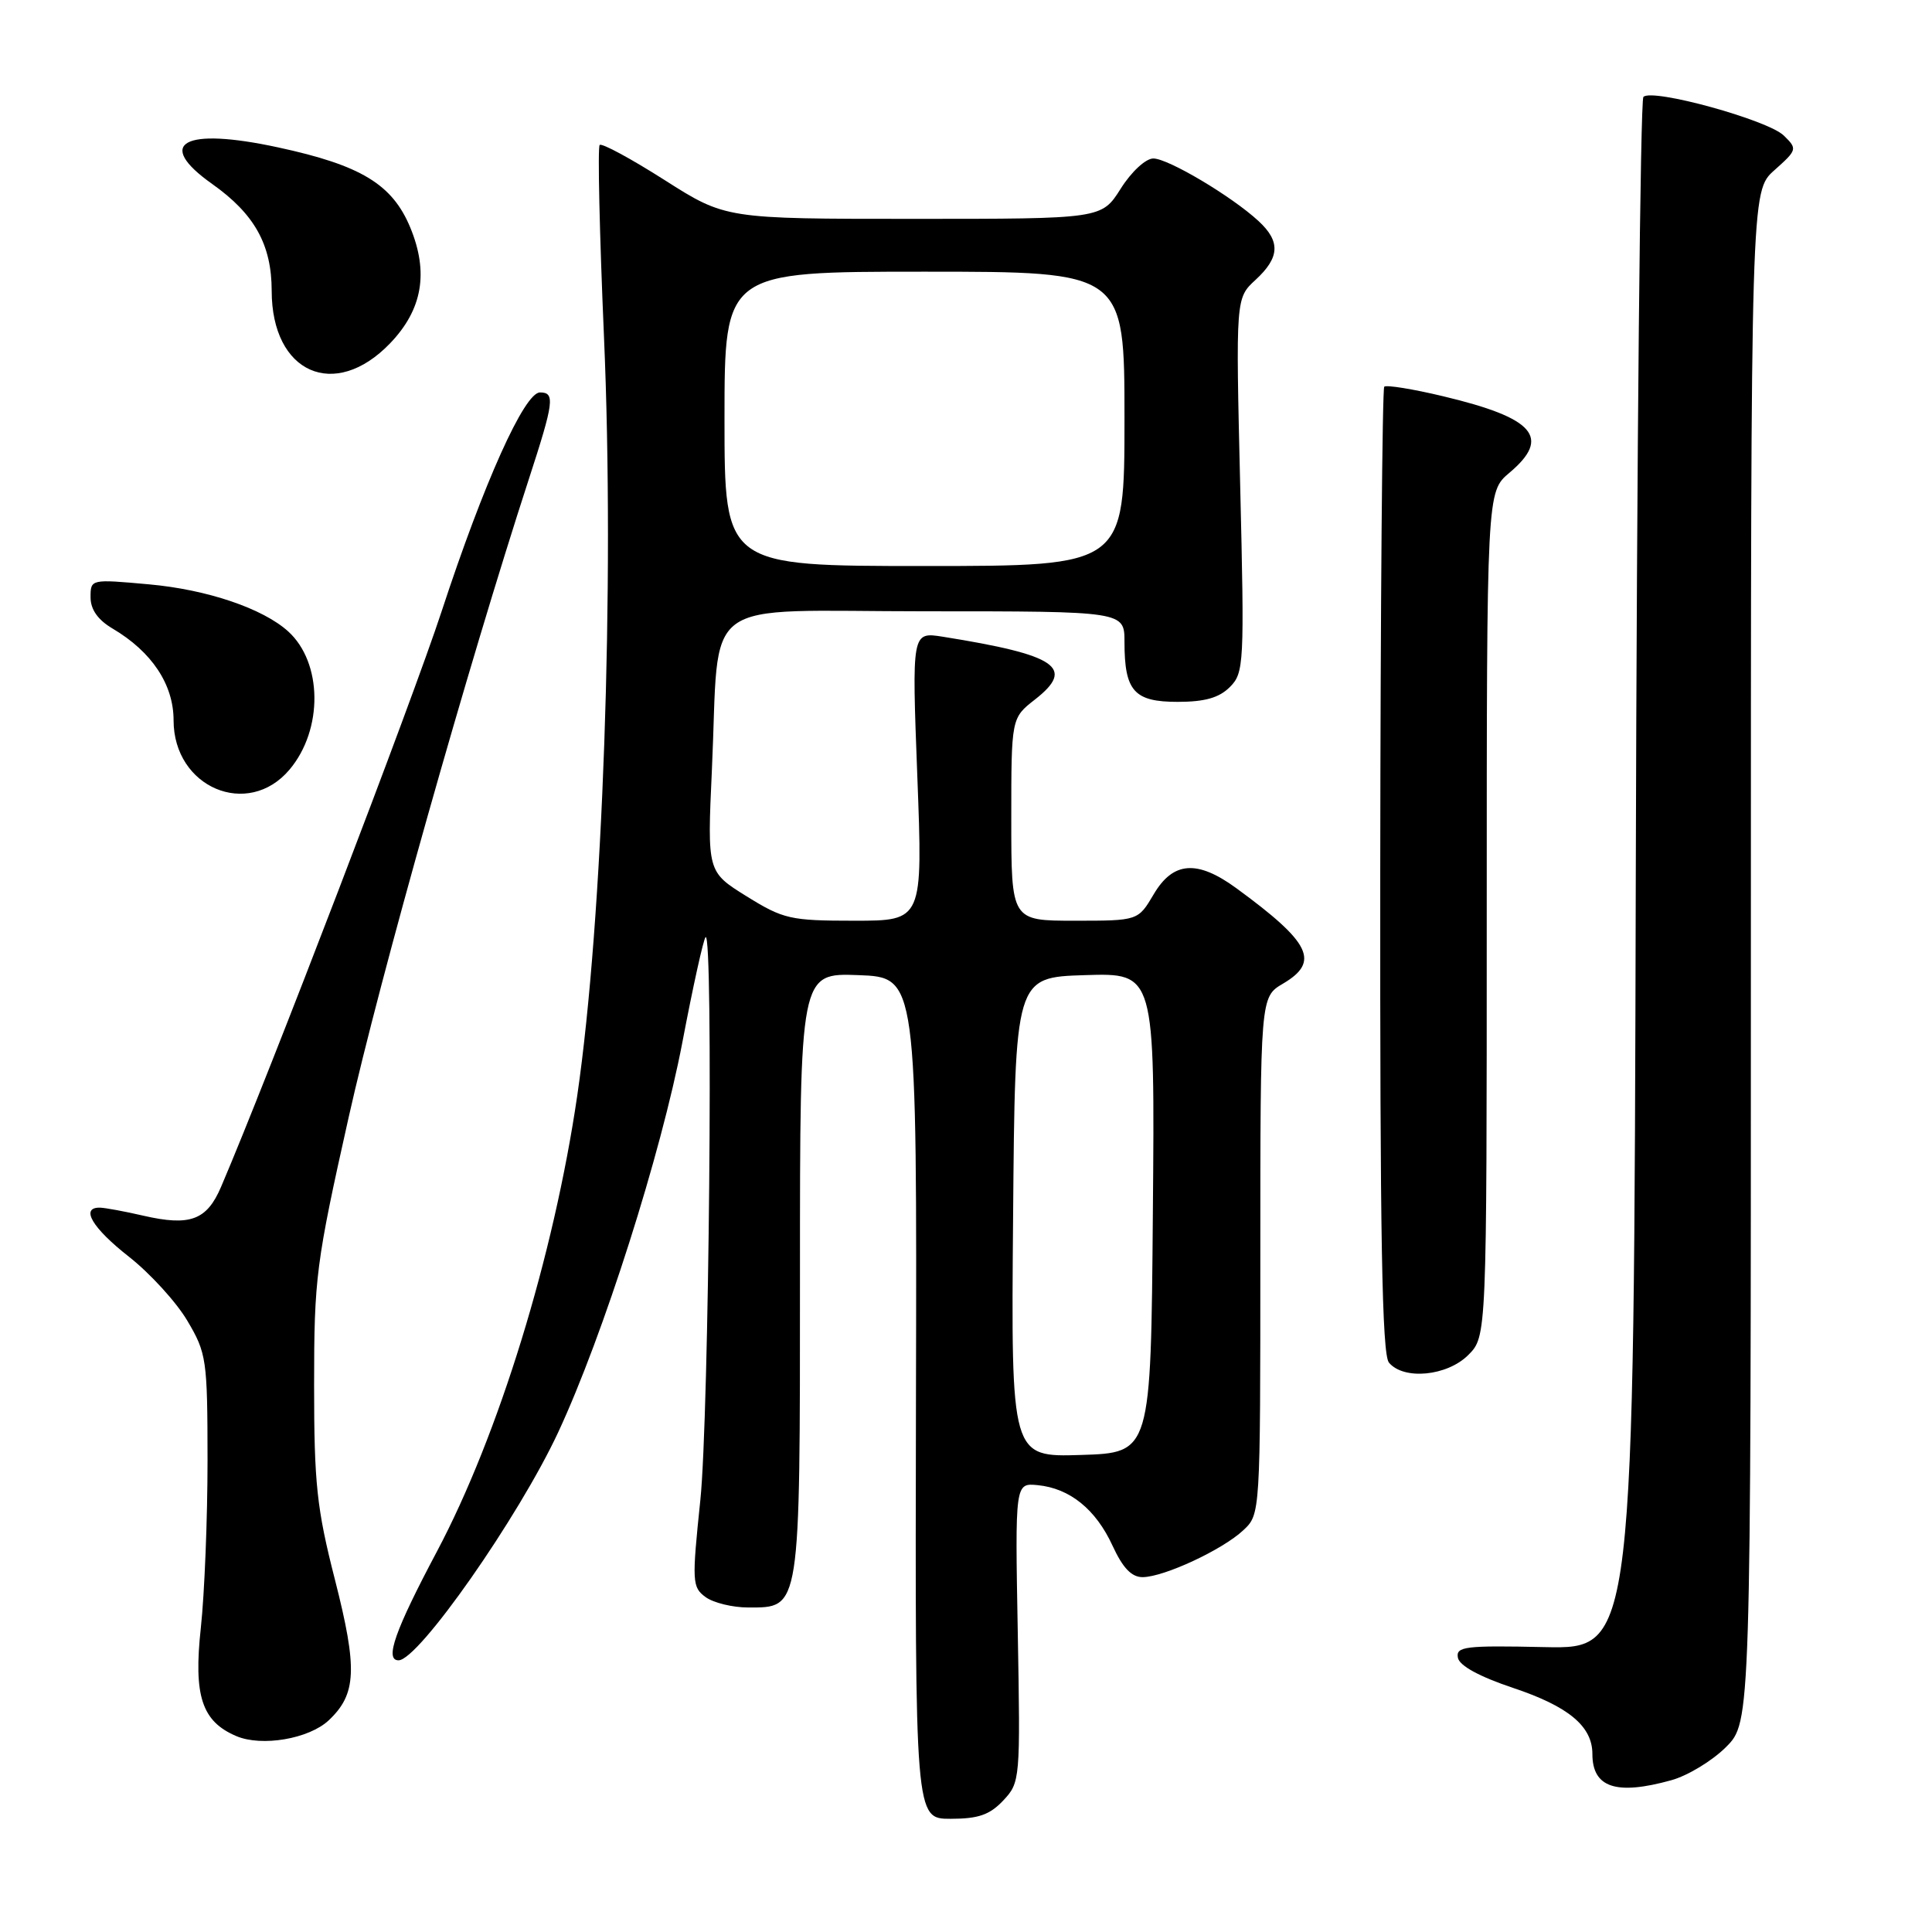 <?xml version="1.0" encoding="UTF-8" standalone="no"?>
<!DOCTYPE svg PUBLIC "-//W3C//DTD SVG 1.1//EN" "http://www.w3.org/Graphics/SVG/1.1/DTD/svg11.dtd" >
<svg xmlns="http://www.w3.org/2000/svg" xmlns:xlink="http://www.w3.org/1999/xlink" version="1.1" viewBox="0 0 256 256">
 <g >
 <path fill="currentColor"
d=" M 132.94 238.57 C 135.18 236.18 135.21 235.82 134.86 216.32 C 134.50 196.50 134.50 196.50 137.50 196.79 C 141.76 197.21 145.20 199.99 147.42 204.82 C 148.79 207.79 149.95 208.99 151.42 208.98 C 154.26 208.95 162.01 205.34 164.75 202.76 C 167.00 200.65 167.00 200.63 167.00 166.38 C 167.00 132.11 167.00 132.11 170.00 130.34 C 174.93 127.43 173.70 124.92 163.82 117.69 C 158.63 113.90 155.44 114.14 152.87 118.50 C 150.80 122.00 150.80 122.00 142.40 122.00 C 134.00 122.00 134.00 122.00 134.00 108.57 C 134.00 95.14 134.00 95.14 137.15 92.68 C 142.53 88.47 140.08 86.79 124.93 84.37 C 120.82 83.72 120.82 83.72 121.55 102.86 C 122.28 122.00 122.28 122.00 113.20 122.00 C 104.72 122.00 103.80 121.79 98.92 118.76 C 93.71 115.52 93.71 115.52 94.33 102.01 C 95.41 78.57 92.14 81.00 122.63 81.00 C 149.00 81.00 149.00 81.00 149.00 85.07 C 149.00 91.57 150.27 93.00 156.04 93.00 C 159.64 93.00 161.54 92.46 162.96 91.04 C 164.84 89.16 164.90 88.01 164.33 64.29 C 163.74 39.50 163.74 39.50 166.37 37.08 C 169.59 34.11 169.69 31.99 166.75 29.28 C 163.18 25.99 154.78 21.00 152.82 21.00 C 151.81 21.00 149.91 22.76 148.50 25.00 C 145.97 29.00 145.97 29.00 121.06 29.00 C 96.14 29.00 96.14 29.00 88.05 23.85 C 83.60 21.02 79.74 18.93 79.46 19.21 C 79.18 19.49 79.44 30.92 80.03 44.61 C 81.46 77.47 79.89 121.85 76.49 145.16 C 73.39 166.39 66.06 190.19 57.89 205.59 C 52.33 216.06 50.94 220.00 52.81 220.00 C 55.45 220.00 68.71 201.05 73.97 189.77 C 79.93 176.96 87.60 152.88 90.42 138.10 C 91.82 130.72 93.21 124.46 93.49 124.18 C 94.55 123.12 93.95 187.73 92.80 198.76 C 91.67 209.62 91.71 210.31 93.49 211.62 C 94.53 212.38 97.07 213.00 99.13 213.00 C 106.10 213.00 106.00 213.64 106.00 168.74 C 106.00 128.92 106.00 128.92 113.75 129.21 C 121.50 129.50 121.50 129.50 121.37 185.25 C 121.25 241.00 121.25 241.00 125.95 241.00 C 129.64 241.00 131.14 240.48 132.94 238.57 Z  M 221.45 235.89 C 223.63 235.29 226.89 233.31 228.70 231.50 C 232.00 228.20 232.00 228.20 232.00 126.77 C 232.00 25.33 232.00 25.33 235.11 22.56 C 238.15 19.85 238.18 19.73 236.36 17.96 C 234.26 15.90 218.93 11.67 217.76 12.84 C 217.35 13.25 216.89 59.70 216.75 116.05 C 216.50 218.50 216.50 218.50 204.68 218.25 C 194.11 218.02 192.89 218.17 193.18 219.66 C 193.38 220.72 196.03 222.16 200.50 223.66 C 207.84 226.11 211.00 228.74 211.00 232.41 C 211.00 236.87 214.15 237.92 221.45 235.89 Z  M 43.55 227.96 C 47.25 224.48 47.40 221.16 44.38 209.31 C 41.97 199.88 41.62 196.59 41.62 183.50 C 41.62 169.32 41.87 167.37 46.21 148.00 C 50.30 129.71 62.04 88.16 70.07 63.50 C 73.41 53.24 73.57 52.00 71.55 52.00 C 69.48 52.00 64.10 63.99 58.52 81.00 C 54.63 92.87 35.71 142.25 29.29 157.27 C 27.40 161.69 25.18 162.51 18.97 161.08 C 16.51 160.51 13.94 160.04 13.25 160.02 C 10.60 159.97 12.21 162.70 17.08 166.52 C 19.87 168.71 23.36 172.53 24.82 175.00 C 27.37 179.30 27.49 180.13 27.50 193.50 C 27.50 201.20 27.10 211.19 26.61 215.71 C 25.63 224.71 26.74 228.10 31.31 230.04 C 34.68 231.48 40.93 230.41 43.55 227.96 Z  M 194.55 179.55 C 197.00 177.09 197.00 177.09 197.00 121.13 C 197.00 65.18 197.00 65.18 200.00 62.65 C 205.57 57.96 203.34 55.39 191.20 52.50 C 187.19 51.54 183.69 50.98 183.42 51.24 C 183.16 51.51 182.92 80.38 182.89 115.41 C 182.85 163.73 183.12 179.44 184.04 180.55 C 185.99 182.90 191.74 182.35 194.55 179.55 Z  M 38.37 101.97 C 42.84 96.66 42.74 87.79 38.18 83.66 C 34.82 80.62 27.44 78.12 19.75 77.43 C 12.02 76.73 12.00 76.73 12.00 79.15 C 12.00 80.76 12.97 82.14 14.92 83.29 C 20.12 86.36 23.00 90.70 23.00 95.44 C 23.00 104.35 32.85 108.53 38.37 101.97 Z  M 51.69 45.49 C 55.98 41.02 56.83 36.11 54.36 30.14 C 51.98 24.42 47.84 21.90 36.85 19.53 C 24.29 16.81 20.44 18.95 28.12 24.38 C 33.73 28.36 35.99 32.41 36.00 38.53 C 36.00 49.44 44.34 53.14 51.69 45.49 Z  M 134.24 161.29 C 134.50 129.50 134.50 129.50 143.76 129.21 C 153.03 128.92 153.03 128.92 152.76 160.71 C 152.50 192.50 152.50 192.50 143.24 192.79 C 133.97 193.08 133.97 193.08 134.24 161.29 Z  M 96.00 55.50 C 96.00 36.00 96.00 36.00 122.50 36.00 C 149.00 36.00 149.00 36.00 149.00 55.50 C 149.00 75.00 149.00 75.00 122.50 75.00 C 96.00 75.00 96.00 75.00 96.00 55.50 Z "/>
</g>
</svg>